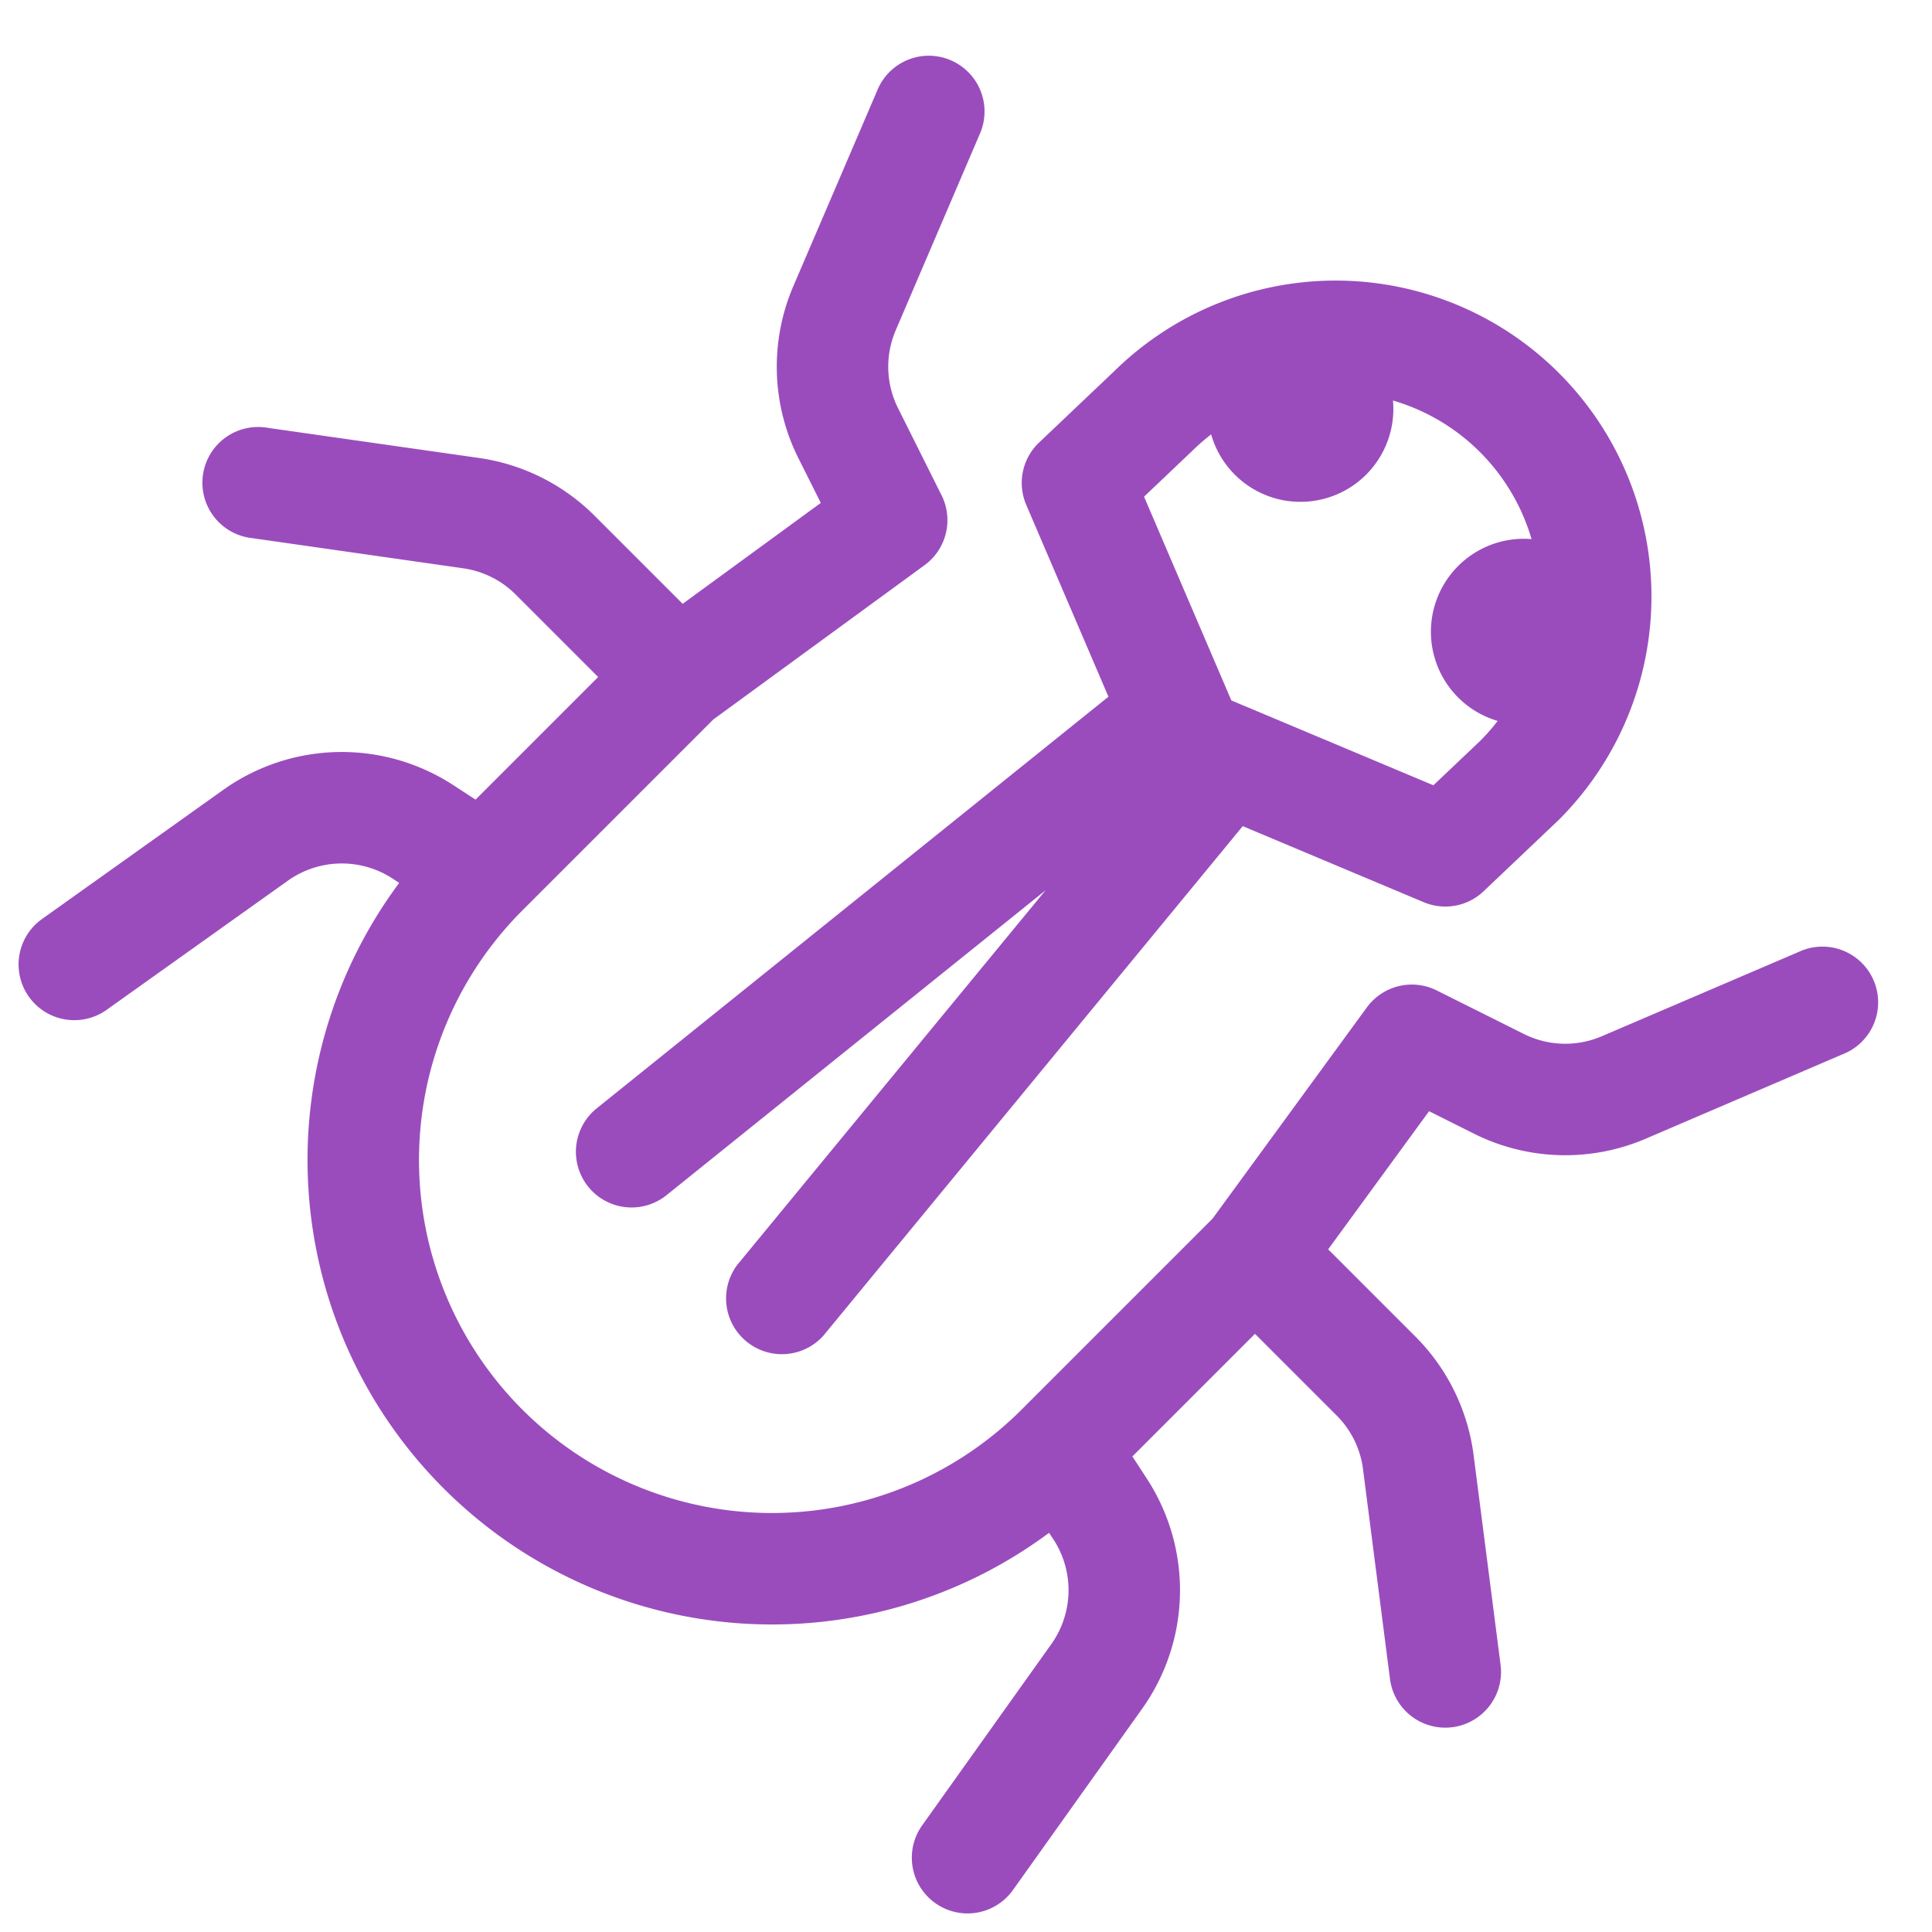 <svg viewBox="0 0 26 26" width="26" height="26" xmlns="http://www.w3.org/2000/svg" fill-rule="evenodd" clip-rule="evenodd" stroke-linejoin="round" stroke-miterlimit="2"><path d="M12.795.811a.75.75 0 0 1 .394.984l-1.134 2.648c-.145.338-.134.722.031 1.051l.585 1.171a.75.75 0 0 1-.229.941L9.6 9.682l-2.57 2.57a4.75 4.75 0 0 0 6.718 6.718l2.57-2.57 2.076-2.842a.75.75 0 0 1 .941-.229l1.171.585c.329.165.713.176 1.051.031l2.648-1.134a.75.75 0 1 1 .59 1.378l-2.647 1.135a2.748 2.748 0 0 1-2.313-.068l-.603-.302-1.358 1.859 1.174 1.174c.43.43.705.991.783 1.594l.363 2.823a.75.75 0 1 1-1.488.192l-.363-2.824a1.243 1.243 0 0 0-.356-.724l-1.098-1.098-1.65 1.65.194.298a2.75 2.75 0 0 1-.063 3.098l-1.738 2.439a.75.75 0 1 1-1.222-.87l1.738-2.439c.298-.419.31-.978.029-1.409l-.059-.089a6.25 6.25 0 0 1-8.148-.598 6.25 6.25 0 0 1-.598-8.148l-.089-.059a1.252 1.252 0 0 0-1.409.029L1.435 13.59a.75.75 0 1 1-.87-1.222l2.439-1.738a2.75 2.75 0 0 1 3.098-.063l.298.194 1.65-1.65-1.109-1.109a1.249 1.249 0 0 0-.707-.354l-2.84-.406a.75.75 0 1 1 .212-1.484l2.84.405a2.75 2.75 0 0 1 1.556.778l1.185 1.185 1.859-1.358-.302-.603a2.748 2.748 0 0 1-.068-2.313l1.135-2.647a.748.748 0 0 1 .984-.394zm2.178 4.206a4.25 4.25 0 0 1 6.003 6.018l-.014.013-.996.946a.748.748 0 0 1-.807.147l-2.435-1.023-5.645 6.859a.751.751 0 0 1-1.158-.954l4.149-5.041-5.1 4.102a.749.749 0 1 1-.94-1.168l6.887-5.54-1.106-2.581a.75.75 0 0 1 .172-.839l.989-.939zm3.773.373a1.25 1.25 0 0 1-2.447.456 2.89 2.89 0 0 0-.272.239l-.014.013-.617.586 1.118 2.609.013.031.044.102.204.086.032.013 2.483 1.043.632-.6c.085-.085.162-.174.233-.266a1.251 1.251 0 0 1 .456-2.447 2.747 2.747 0 0 0-1.865-1.865z" fill="#9A4CBD"/></svg>
